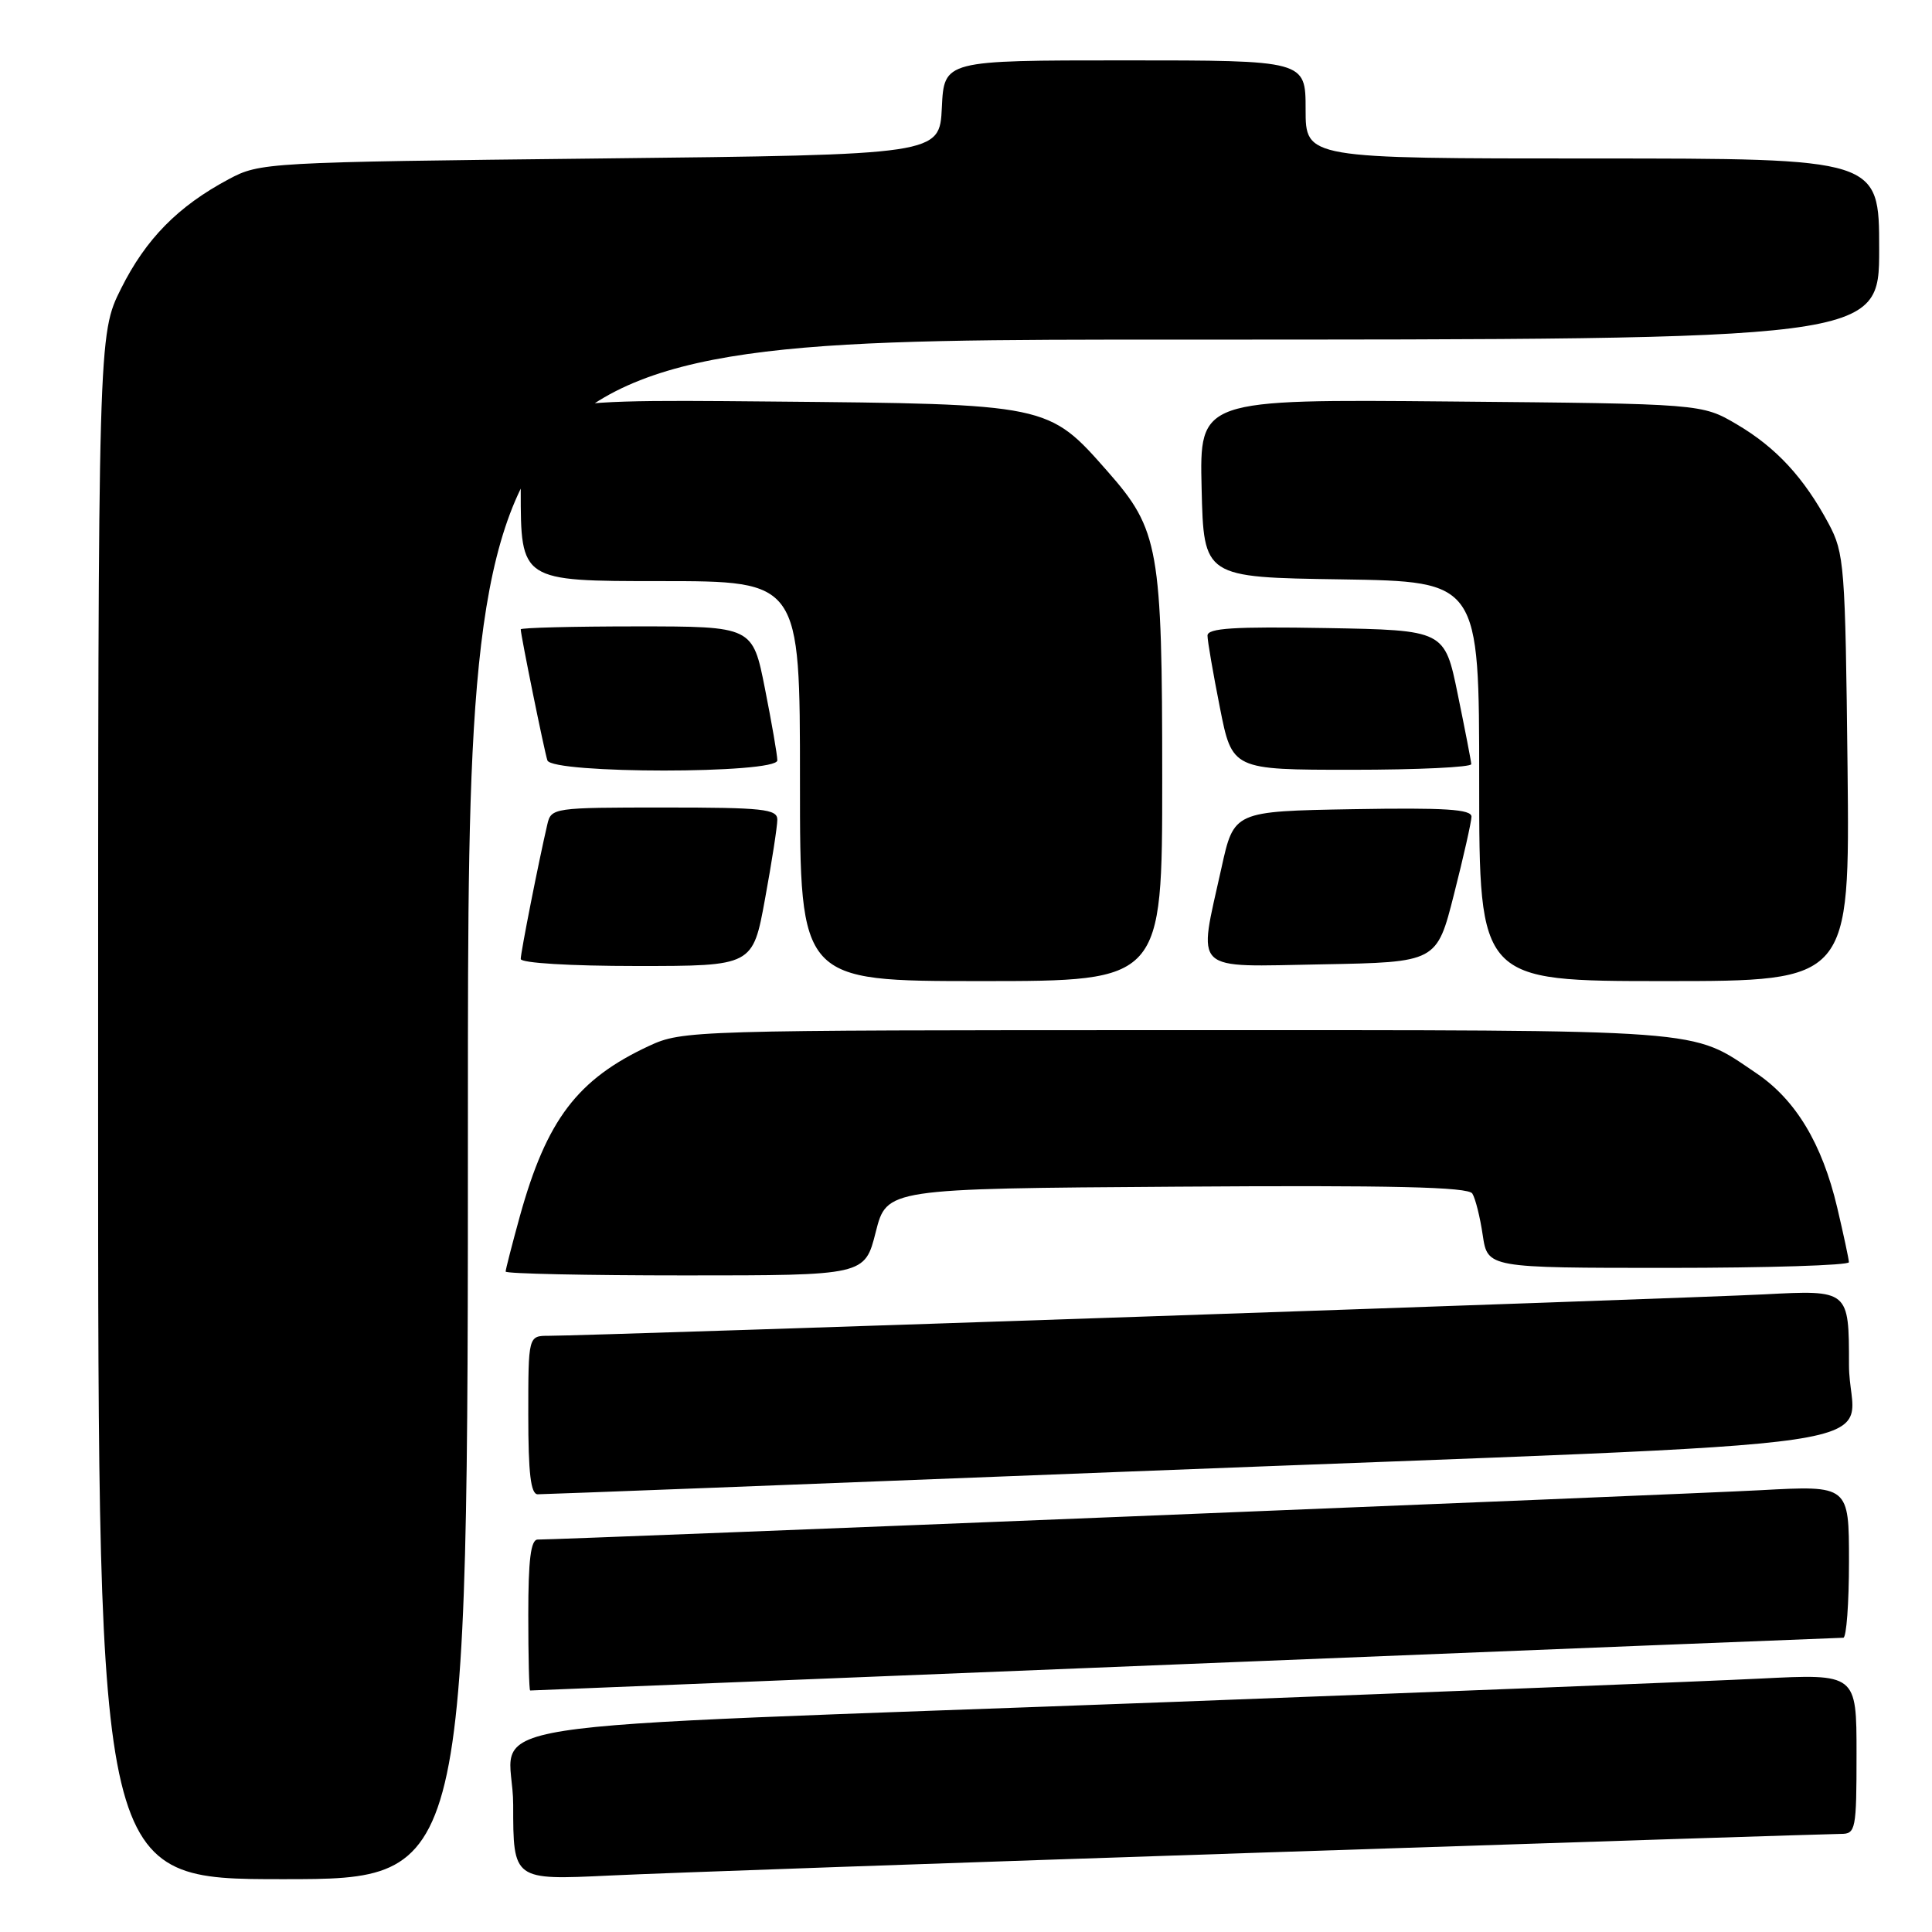 <?xml version="1.0" encoding="UTF-8" standalone="no"?>
<!DOCTYPE svg PUBLIC "-//W3C//DTD SVG 1.1//EN" "http://www.w3.org/Graphics/SVG/1.1/DTD/svg11.dtd" >
<svg xmlns="http://www.w3.org/2000/svg" xmlns:xlink="http://www.w3.org/1999/xlink" version="1.1" viewBox="0 0 256 256">
 <g >
 <path fill="currentColor"
d=" M 62.00 147.00 C 62.00 45.00 62.00 45.00 155.50 45.00 C 249.00 45.00 249.00 45.00 249.00 33.00 C 249.00 21.00 249.00 21.00 211.00 21.00 C 173.00 21.00 173.00 21.00 173.00 14.50 C 173.00 8.00 173.00 8.00 149.05 8.00 C 125.10 8.00 125.10 8.00 124.80 14.25 C 124.50 20.50 124.50 20.50 79.50 21.00 C 35.19 21.49 34.44 21.53 30.28 23.76 C 23.58 27.34 19.33 31.66 16.05 38.22 C 13.00 44.32 13.00 44.32 13.00 146.66 C 13.00 249.00 13.00 249.00 37.50 249.00 C 62.00 249.00 62.00 249.00 62.00 147.00 Z  M 167.69 245.46 C 208.50 244.10 242.81 243.00 243.94 243.00 C 245.89 243.00 246.00 242.44 246.00 232.39 C 246.00 221.78 246.00 221.78 233.25 222.42 C 226.24 222.77 191.25 224.16 155.50 225.51 C 56.88 229.21 68.00 227.48 68.00 239.16 C 68.00 249.13 68.00 249.13 80.75 248.52 C 87.76 248.18 126.89 246.81 167.69 245.46 Z  M 157.00 220.50 C 204.58 218.58 243.84 217.01 244.25 217.01 C 244.66 217.00 245.00 212.46 245.00 206.91 C 245.00 196.82 245.00 196.82 233.25 197.46 C 223.10 198.01 74.67 204.00 71.25 204.00 C 70.33 204.00 70.00 206.66 70.00 214.00 C 70.00 219.50 70.11 224.00 70.25 224.00 C 70.39 223.99 109.42 222.42 157.00 220.50 Z  M 148.50 195.03 C 257.69 190.75 245.00 192.61 245.00 180.86 C 245.00 170.92 245.00 170.92 233.75 171.51 C 223.01 172.06 78.39 177.00 72.72 177.00 C 70.00 177.00 70.00 177.00 70.00 187.50 C 70.00 195.23 70.33 198.00 71.25 198.00 C 71.94 198.01 106.70 196.67 148.50 195.03 Z  M 116.04 163.25 C 117.50 157.50 117.50 157.50 155.93 157.24 C 184.58 157.04 194.55 157.28 195.09 158.15 C 195.50 158.80 196.12 161.28 196.47 163.67 C 197.12 168.00 197.12 168.00 221.06 168.00 C 234.23 168.00 244.99 167.66 244.99 167.25 C 244.98 166.84 244.28 163.58 243.44 160.01 C 241.44 151.54 237.95 145.74 232.73 142.21 C 223.90 136.26 227.18 136.50 156.00 136.50 C 91.64 136.50 90.42 136.54 86.00 138.59 C 76.50 143.01 72.43 148.38 68.88 161.17 C 67.85 164.91 67.00 168.21 67.00 168.49 C 67.00 168.77 77.71 169.00 90.79 169.00 C 114.59 169.00 114.59 169.00 116.04 163.25 Z  M 154.00 103.18 C 154.00 72.68 153.56 70.19 146.80 62.51 C 138.87 53.50 139.08 53.54 101.75 53.20 C 69.00 52.90 69.00 52.90 69.00 64.95 C 69.00 77.00 69.00 77.00 87.50 77.00 C 106.00 77.00 106.00 77.00 106.00 103.50 C 106.00 130.00 106.00 130.00 130.00 130.00 C 154.00 130.00 154.00 130.00 154.00 103.18 Z  M 244.81 101.75 C 244.51 74.86 244.39 73.30 242.30 69.38 C 239.03 63.28 235.34 59.29 230.14 56.23 C 225.50 53.50 225.50 53.50 192.22 53.20 C 158.94 52.90 158.94 52.90 159.22 64.70 C 159.50 76.50 159.50 76.50 177.75 76.77 C 196.00 77.05 196.00 77.05 196.00 103.52 C 196.00 130.00 196.00 130.00 220.56 130.00 C 245.11 130.00 245.11 130.00 244.81 101.75 Z  M 101.37 119.11 C 102.27 114.22 103.00 109.49 103.00 108.61 C 103.00 107.20 101.11 107.00 88.02 107.00 C 73.30 107.00 73.03 107.04 72.52 109.25 C 71.36 114.23 69.00 126.19 69.00 127.07 C 69.00 127.60 75.51 128.00 84.37 128.00 C 99.75 128.00 99.75 128.00 101.37 119.11 Z  M 192.66 118.50 C 193.92 113.55 194.96 108.93 194.98 108.22 C 194.99 107.23 191.50 107.01 179.25 107.22 C 163.50 107.50 163.50 107.50 161.85 115.00 C 158.74 129.09 157.70 128.09 175.19 127.78 C 190.38 127.50 190.38 127.50 192.66 118.50 Z  M 103.00 100.75 C 103.00 100.06 102.26 95.79 101.36 91.25 C 99.73 83.00 99.73 83.00 84.36 83.00 C 75.91 83.00 69.00 83.18 69.00 83.39 C 69.00 84.15 72.12 99.51 72.53 100.75 C 73.12 102.55 103.00 102.55 103.00 100.75 Z  M 194.95 101.25 C 194.93 100.84 194.12 96.67 193.16 92.00 C 191.42 83.50 191.42 83.50 175.71 83.22 C 163.50 83.01 160.00 83.23 160.00 84.22 C 160.00 84.93 160.74 89.21 161.64 93.75 C 163.27 102.00 163.27 102.00 179.14 102.00 C 187.86 102.00 194.98 101.66 194.95 101.25 Z "/>
</g>
</svg>